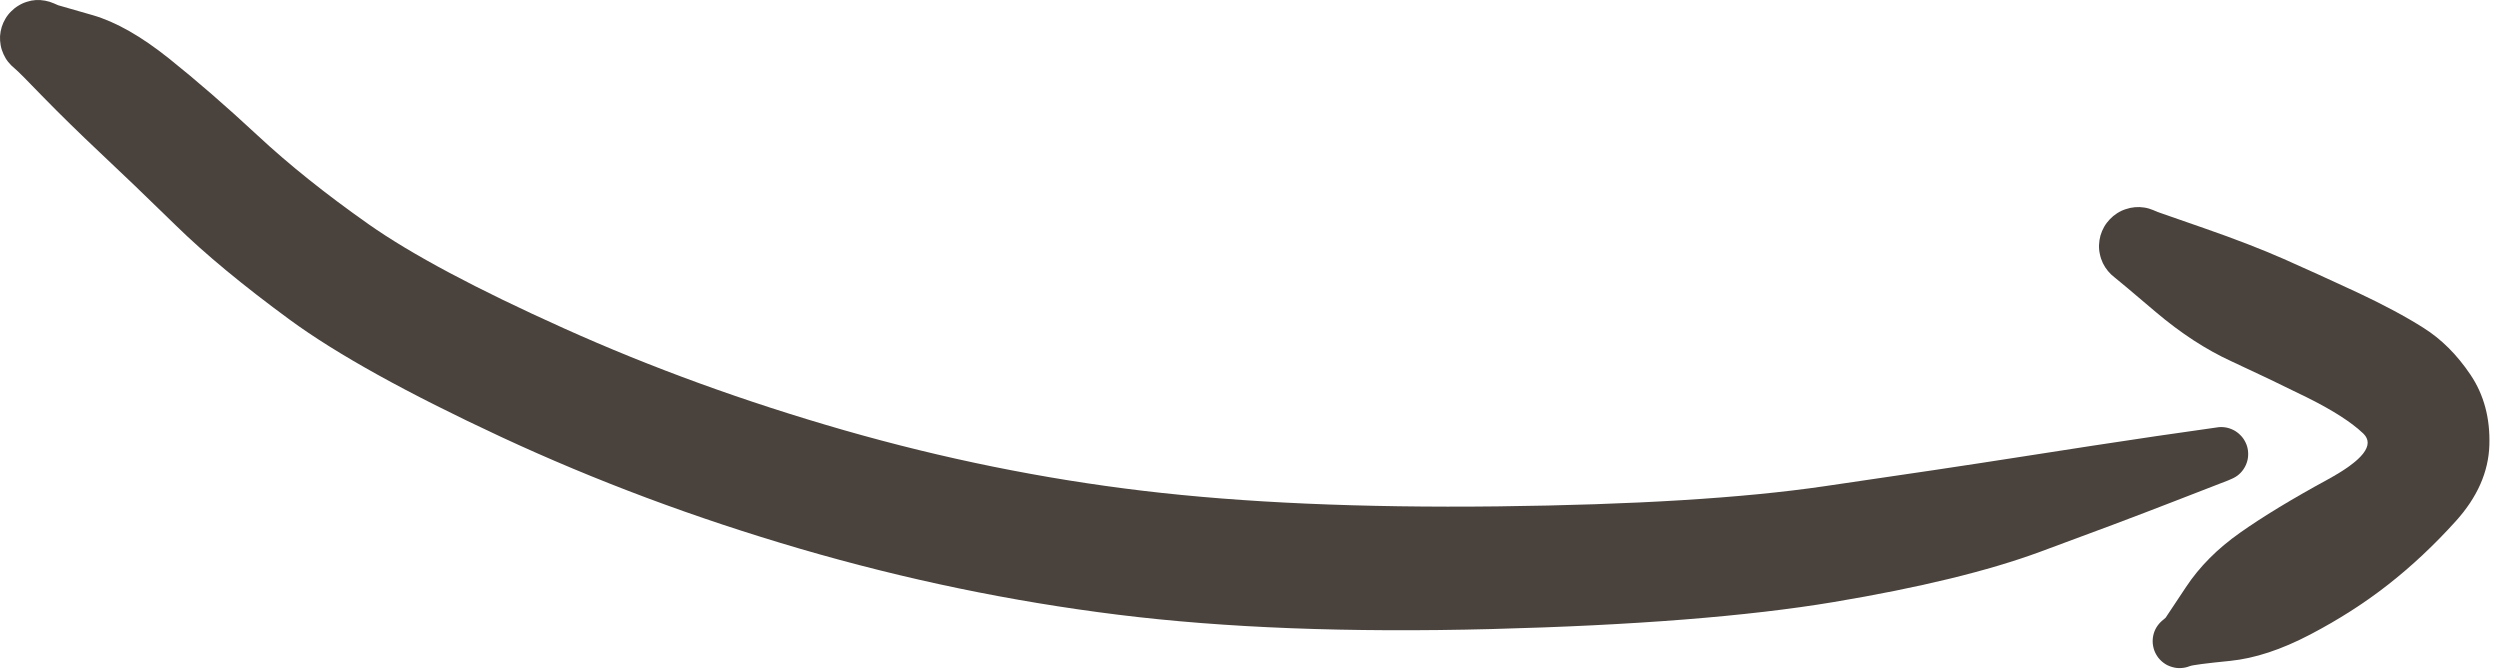 <svg width="134" height="36" viewBox="0 0 134 36" fill="none" xmlns="http://www.w3.org/2000/svg">
<path d="M3.117 0.281C3.117 0.281 3.737 0.459 4.978 0.816C6.215 1.176 7.574 1.949 9.056 3.134C10.539 4.319 12.121 5.693 13.804 7.257C15.482 8.821 17.468 10.409 19.76 12.021C22.052 13.633 25.54 15.492 30.224 17.598C34.908 19.708 39.913 21.528 45.24 23.058C50.566 24.585 55.91 25.668 61.27 26.307C66.626 26.946 72.965 27.224 80.286 27.142C87.608 27.057 93.43 26.699 97.754 26.067C102.078 25.439 105.601 24.912 108.324 24.485C111.046 24.058 113.453 23.69 115.545 23.381C117.64 23.077 118.765 22.915 118.921 22.897C119.077 22.882 119.233 22.893 119.389 22.93C119.541 22.967 119.684 23.027 119.818 23.108C119.952 23.194 120.069 23.296 120.169 23.415C120.269 23.538 120.349 23.673 120.409 23.822C120.465 23.966 120.494 24.119 120.498 24.279C120.505 24.435 120.487 24.589 120.442 24.741C120.398 24.893 120.331 25.035 120.242 25.165C120.152 25.294 120.045 25.406 119.918 25.499C119.788 25.592 119.649 25.662 119.501 25.71C119.352 25.759 119.198 25.783 119.038 25.783C118.882 25.779 118.728 25.751 118.576 25.699C118.427 25.647 118.292 25.573 118.169 25.477C118.043 25.38 117.937 25.265 117.851 25.131C117.766 25.001 117.703 24.86 117.662 24.708C117.621 24.552 117.606 24.396 117.617 24.24C117.628 24.084 117.664 23.931 117.723 23.783C117.783 23.638 117.864 23.506 117.968 23.387C118.072 23.268 118.193 23.17 118.331 23.092C118.468 23.01 118.613 22.954 118.765 22.925C118.921 22.891 119.077 22.884 119.233 22.902C119.389 22.921 119.538 22.965 119.679 23.036C119.824 23.103 119.952 23.192 120.063 23.303C120.178 23.411 120.271 23.536 120.342 23.677C120.416 23.818 120.465 23.966 120.487 24.122C120.509 24.279 120.507 24.435 120.481 24.591C120.452 24.747 120.4 24.893 120.325 25.031C120.247 25.168 120.151 25.291 120.035 25.398C119.92 25.506 119.79 25.592 119.645 25.655C119.501 25.722 119.428 25.753 119.428 25.75C119.428 25.75 118.442 26.132 116.47 26.897C114.501 27.663 112.127 28.556 109.349 29.577C106.57 30.602 102.884 31.5 98.289 32.269C93.694 33.037 87.578 33.52 79.941 33.717C72.307 33.914 65.634 33.658 59.921 32.948C54.208 32.239 48.533 31.061 42.894 29.416C37.252 27.767 31.908 25.768 26.864 23.421C21.82 21.073 18.044 18.98 15.536 17.141C13.029 15.302 10.993 13.618 9.43 12.088C7.862 10.557 6.51 9.259 5.373 8.193C4.241 7.127 3.225 6.133 2.326 5.212C1.434 4.287 0.923 3.774 0.793 3.674C0.663 3.57 0.546 3.453 0.442 3.323C0.338 3.193 0.253 3.052 0.186 2.9C0.116 2.747 0.065 2.589 0.036 2.426C0.006 2.263 -0.005 2.099 0.002 1.936C0.013 1.772 0.043 1.611 0.091 1.451C0.14 1.291 0.207 1.141 0.292 1C0.377 0.855 0.48 0.725 0.598 0.61C0.714 0.491 0.844 0.389 0.988 0.303C1.13 0.214 1.28 0.145 1.44 0.097C1.596 0.045 1.757 0.013 1.925 0.002C2.088 -0.005 2.251 0.006 2.415 0.036C2.578 0.065 2.736 0.114 2.888 0.181C3.041 0.247 3.117 0.281 3.117 0.281Z" fill="#49423D"/>
<path d="M115.65 11.363C115.65 11.363 116.477 11.651 118.13 12.227C119.783 12.802 121.206 13.352 122.398 13.876C123.59 14.403 124.902 15 126.332 15.665C127.758 16.333 128.948 16.97 129.903 17.576C130.858 18.177 131.695 19.013 132.416 20.083C133.137 21.153 133.475 22.41 133.43 23.855C133.386 25.296 132.784 26.658 131.625 27.939C130.47 29.217 129.266 30.346 128.014 31.327C126.766 32.307 125.37 33.203 123.824 34.012C122.283 34.819 120.856 35.288 119.545 35.422C118.238 35.552 117.511 35.647 117.367 35.706C117.218 35.766 117.066 35.799 116.91 35.806C116.75 35.818 116.594 35.801 116.442 35.756C116.289 35.715 116.148 35.651 116.018 35.561C115.888 35.472 115.775 35.366 115.678 35.244C115.585 35.117 115.513 34.978 115.461 34.826C115.409 34.677 115.383 34.525 115.383 34.369C115.383 34.209 115.409 34.055 115.461 33.907C115.509 33.758 115.582 33.62 115.678 33.494C115.775 33.368 115.888 33.26 116.018 33.171C116.148 33.082 116.289 33.017 116.442 32.976C116.594 32.931 116.748 32.915 116.904 32.926C117.064 32.933 117.216 32.967 117.361 33.026C117.51 33.082 117.643 33.162 117.762 33.266C117.885 33.366 117.985 33.485 118.063 33.622C118.145 33.756 118.204 33.901 118.241 34.057C118.275 34.209 118.282 34.363 118.264 34.519C118.249 34.679 118.208 34.83 118.141 34.971C118.074 35.116 117.987 35.246 117.879 35.361C117.771 35.472 117.647 35.565 117.506 35.639C117.368 35.714 117.222 35.764 117.066 35.79C116.91 35.816 116.754 35.816 116.598 35.79C116.442 35.764 116.293 35.715 116.152 35.645C116.014 35.571 115.89 35.476 115.779 35.361C115.671 35.246 115.584 35.117 115.517 34.976C115.45 34.831 115.409 34.681 115.394 34.525C115.376 34.365 115.383 34.209 115.416 34.057C115.45 33.901 115.507 33.756 115.589 33.622C115.671 33.489 115.773 33.37 115.896 33.266C116.014 33.166 116.074 33.115 116.074 33.115C116.074 33.115 116.438 32.567 117.166 31.472C117.89 30.376 118.858 29.403 120.069 28.552C121.28 27.698 122.84 26.75 124.749 25.71C126.658 24.67 127.301 23.848 126.677 23.242C126.049 22.64 125.054 22 123.691 21.32C122.324 20.644 120.96 19.992 119.601 19.364C118.241 18.74 116.893 17.862 115.556 16.729C114.222 15.596 113.489 14.979 113.355 14.879C113.217 14.775 113.095 14.658 112.987 14.528C112.879 14.398 112.788 14.257 112.714 14.104C112.64 13.948 112.586 13.787 112.553 13.62C112.515 13.456 112.501 13.291 112.508 13.124C112.515 12.953 112.541 12.786 112.586 12.622C112.634 12.459 112.699 12.305 112.781 12.16C112.866 12.011 112.969 11.876 113.087 11.753C113.203 11.63 113.333 11.523 113.477 11.43C113.619 11.337 113.771 11.265 113.934 11.213C114.094 11.157 114.259 11.122 114.43 11.107C114.594 11.092 114.759 11.098 114.926 11.123C115.097 11.149 115.26 11.196 115.416 11.263C115.572 11.33 115.65 11.363 115.65 11.363Z" fill="#49423D"/>
</svg>
